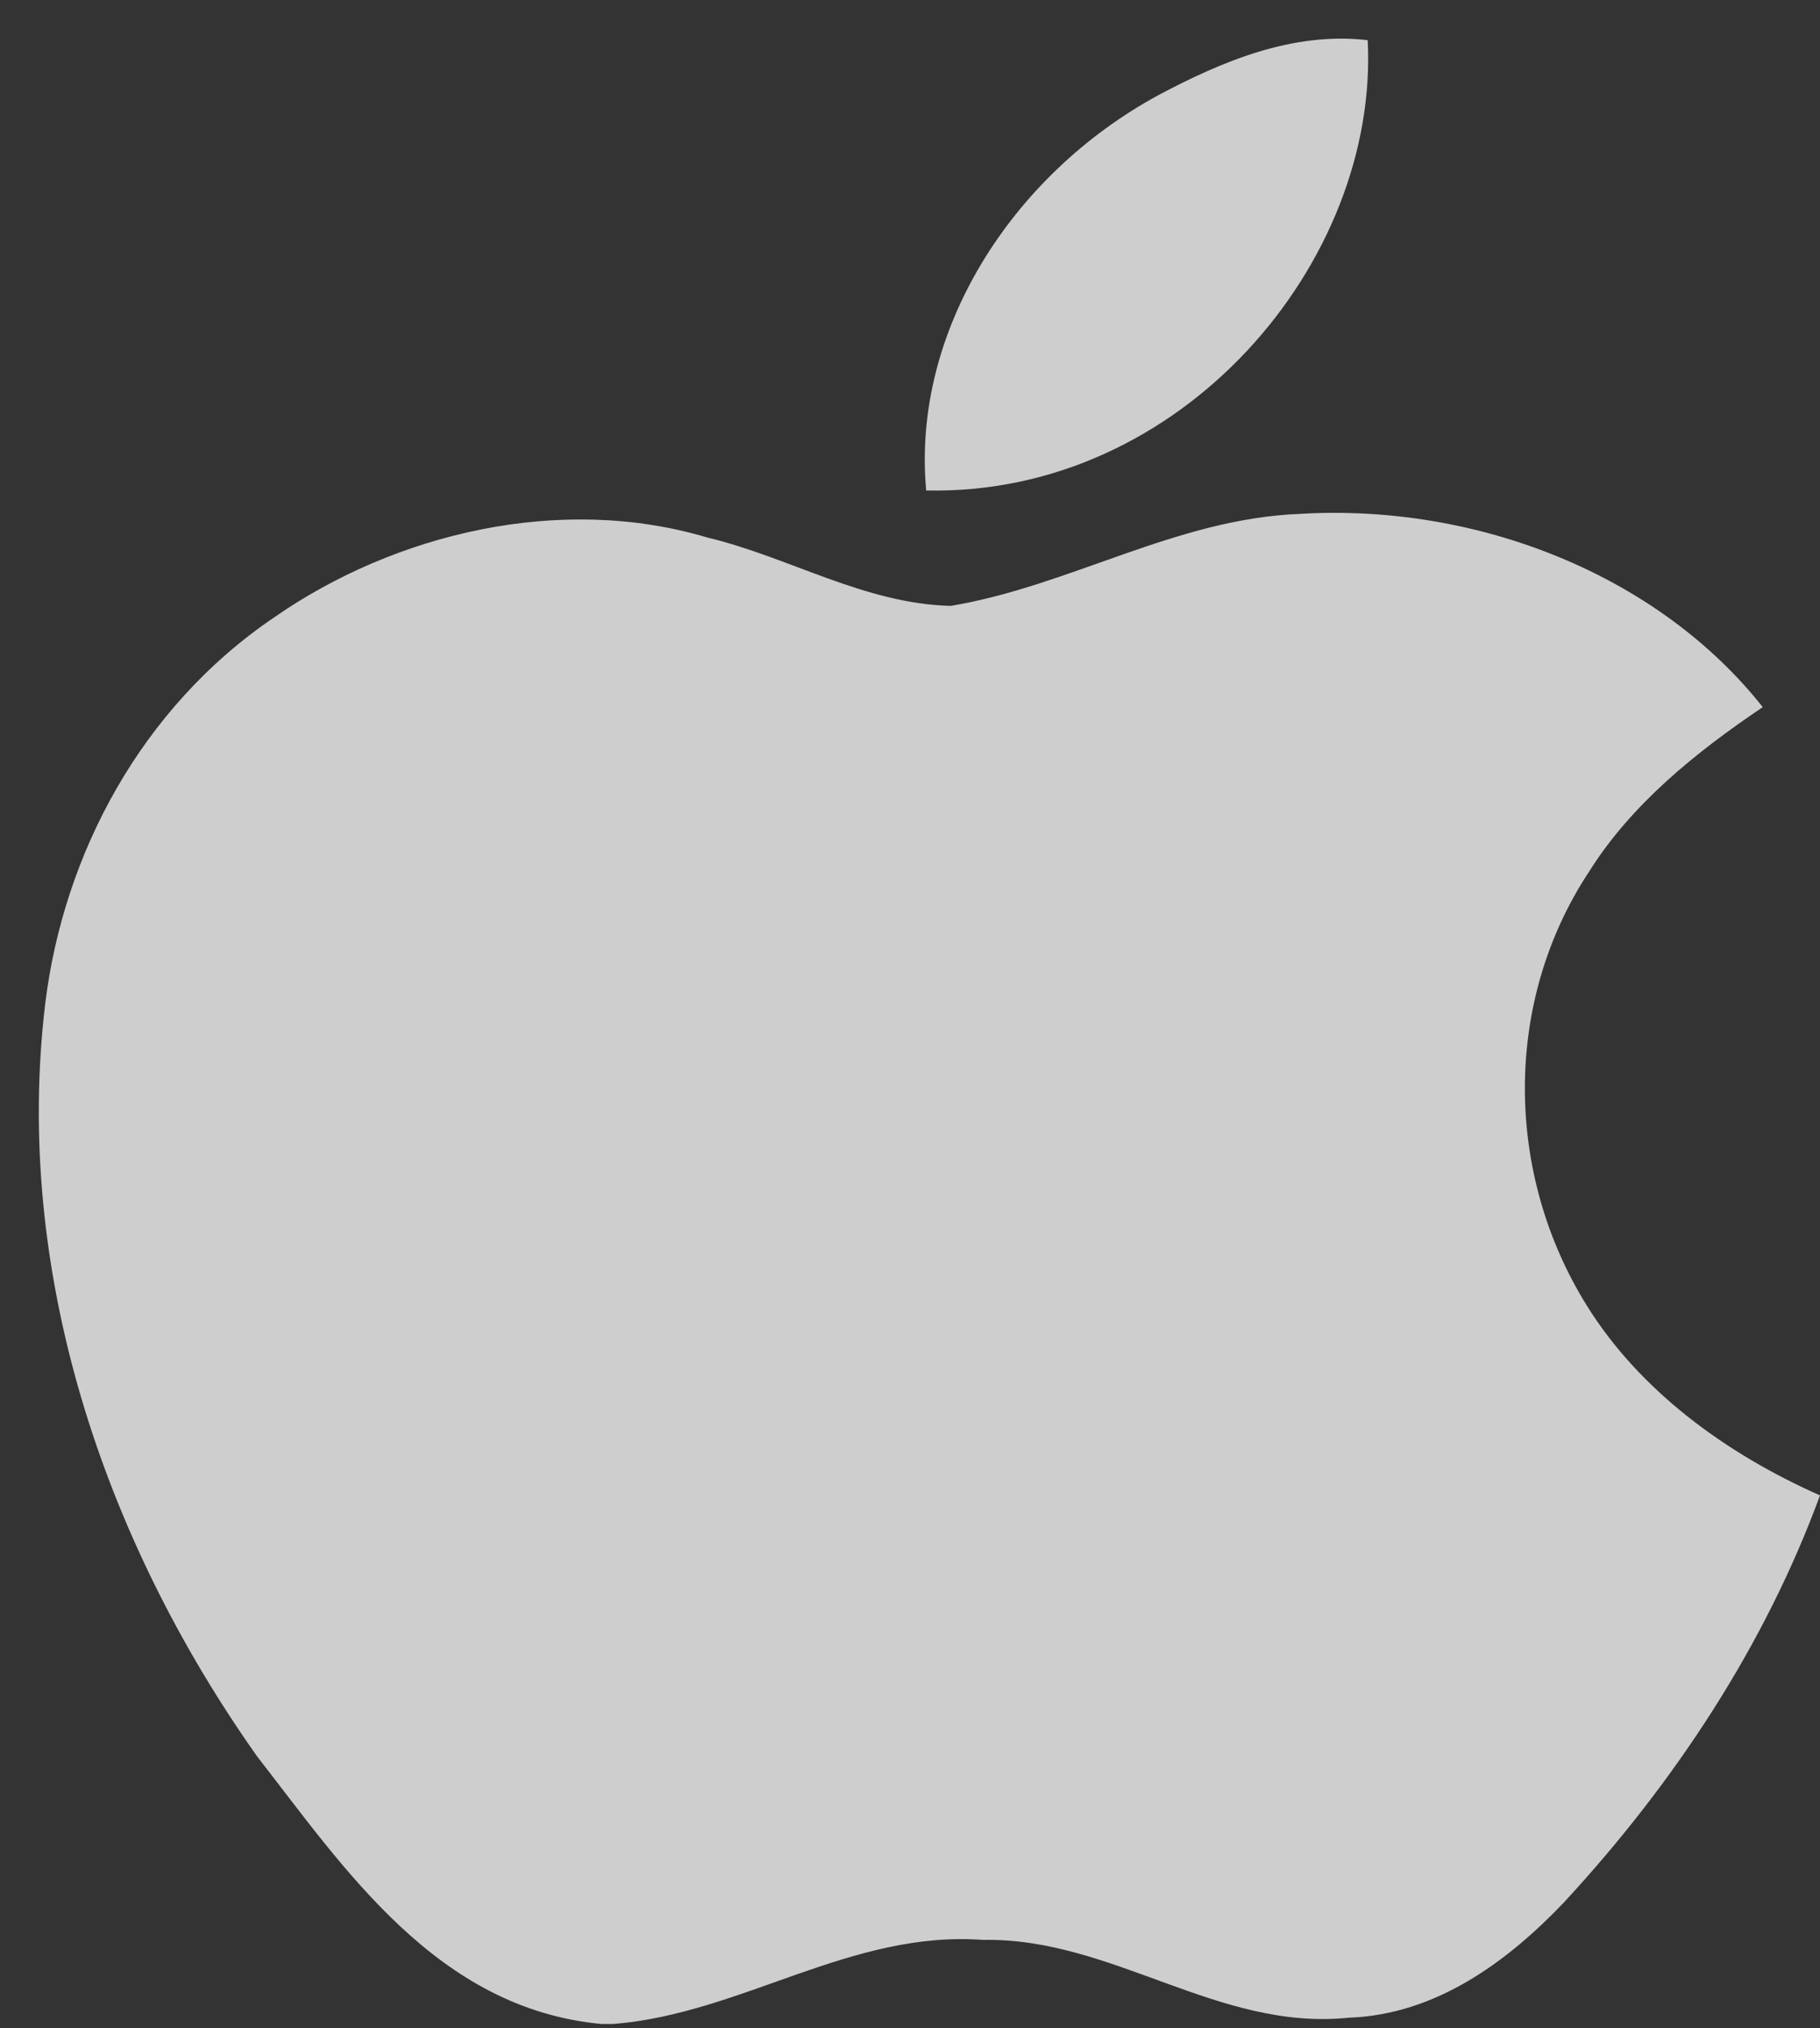<svg width="44" height="49" viewBox="0 0 44 49" fill="none" xmlns="http://www.w3.org/2000/svg">
<rect x="0" y="0" width="44" height="49" fill="#333333" stroke="none"/>
<path d="M27.999 2.302C29.532 1.488 31.242 0.76 33.065 0.97C33.343 6.338 28.567 11.989 22.392 11.85C22.037 8.034 24.437 4.237 27.999 2.302Z" fill="white" fill-opacity="0.76"/>
<path d="M6.636 14.911C9.553 12.887 13.546 11.927 17.1 12.987C19.084 13.461 20.895 14.587 22.985 14.639C25.869 14.157 28.438 12.53 31.427 12.416C35.707 12.159 40.087 13.888 42.616 17.085C40.991 18.178 39.442 19.433 38.425 21.048C36.336 24.198 36.376 28.355 38.361 31.541C39.632 33.587 41.705 35.114 44 36.13C42.673 39.743 40.499 43.054 37.816 45.957C36.477 47.363 34.739 48.676 32.605 48.75C29.447 49.077 26.893 46.811 23.767 46.87C20.564 46.634 17.939 48.65 14.833 48.901H14.538C10.561 48.529 8.322 45.137 6.221 42.443C2.441 37.105 0.328 30.622 1.094 24.245C1.534 20.651 3.405 17.096 6.636 14.911Z" fill="white" fill-opacity="0.76"/>
</svg>
